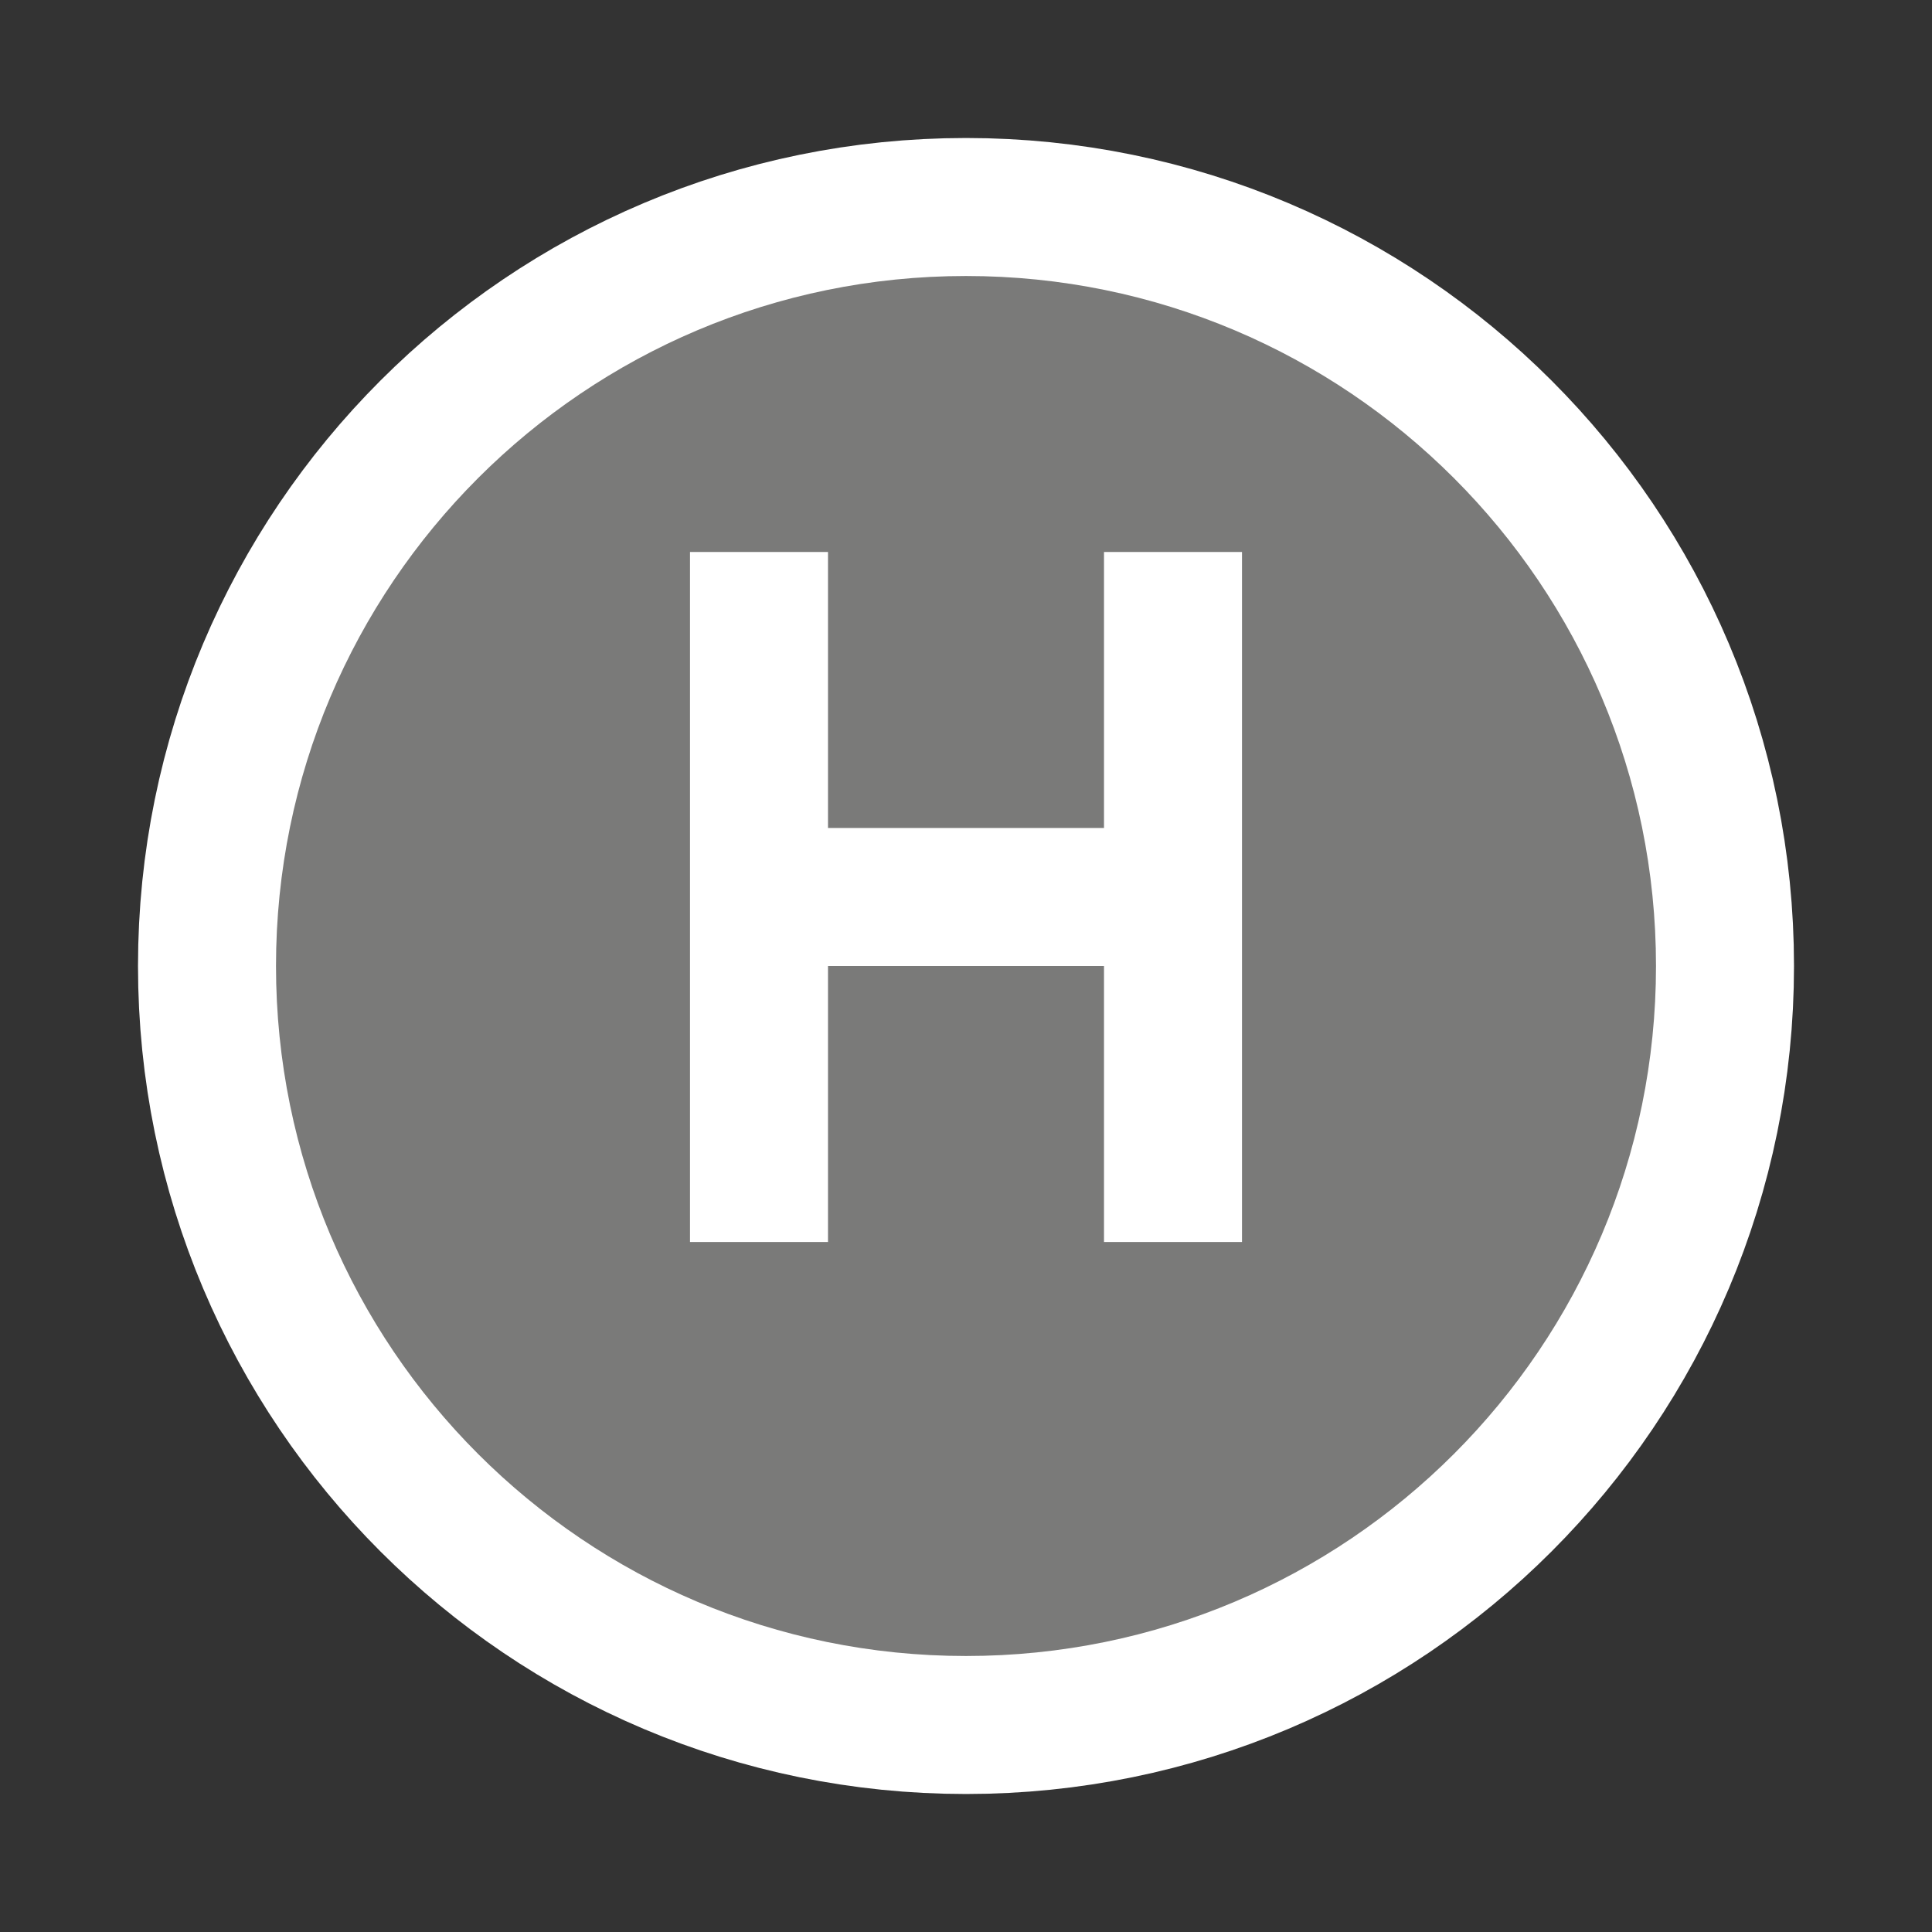 <svg width="14" height="14" viewBox="0 0 14 14" fill="none" xmlns="http://www.w3.org/2000/svg">
<rect x="0" y="0" width="14" height="14" fill="#333333" stroke="none"/>
<path fill-rule="evenodd" clip-rule="evenodd" d="M9 9H8V7H6V9H5V4H6V6H8V4H9V9ZM7 2C4.238 2 2 4.239 2 7C2 9.762 4.238 12 7 12C9.762 12 12 9.762 12 7C12 4.239 9.762 2 7 2Z" stroke="white" stroke-width="2"/>
<path fill-rule="evenodd" clip-rule="evenodd" d="M9 9H8V7H6V9H5V4H6V6H8V4H9V9ZM7 2C4.238 2 2 4.239 2 7C2 9.762 4.238 12 7 12C9.762 12 12 9.762 12 7C12 4.239 9.762 2 7 2Z" fill="#7A7A79"/>
</svg>
